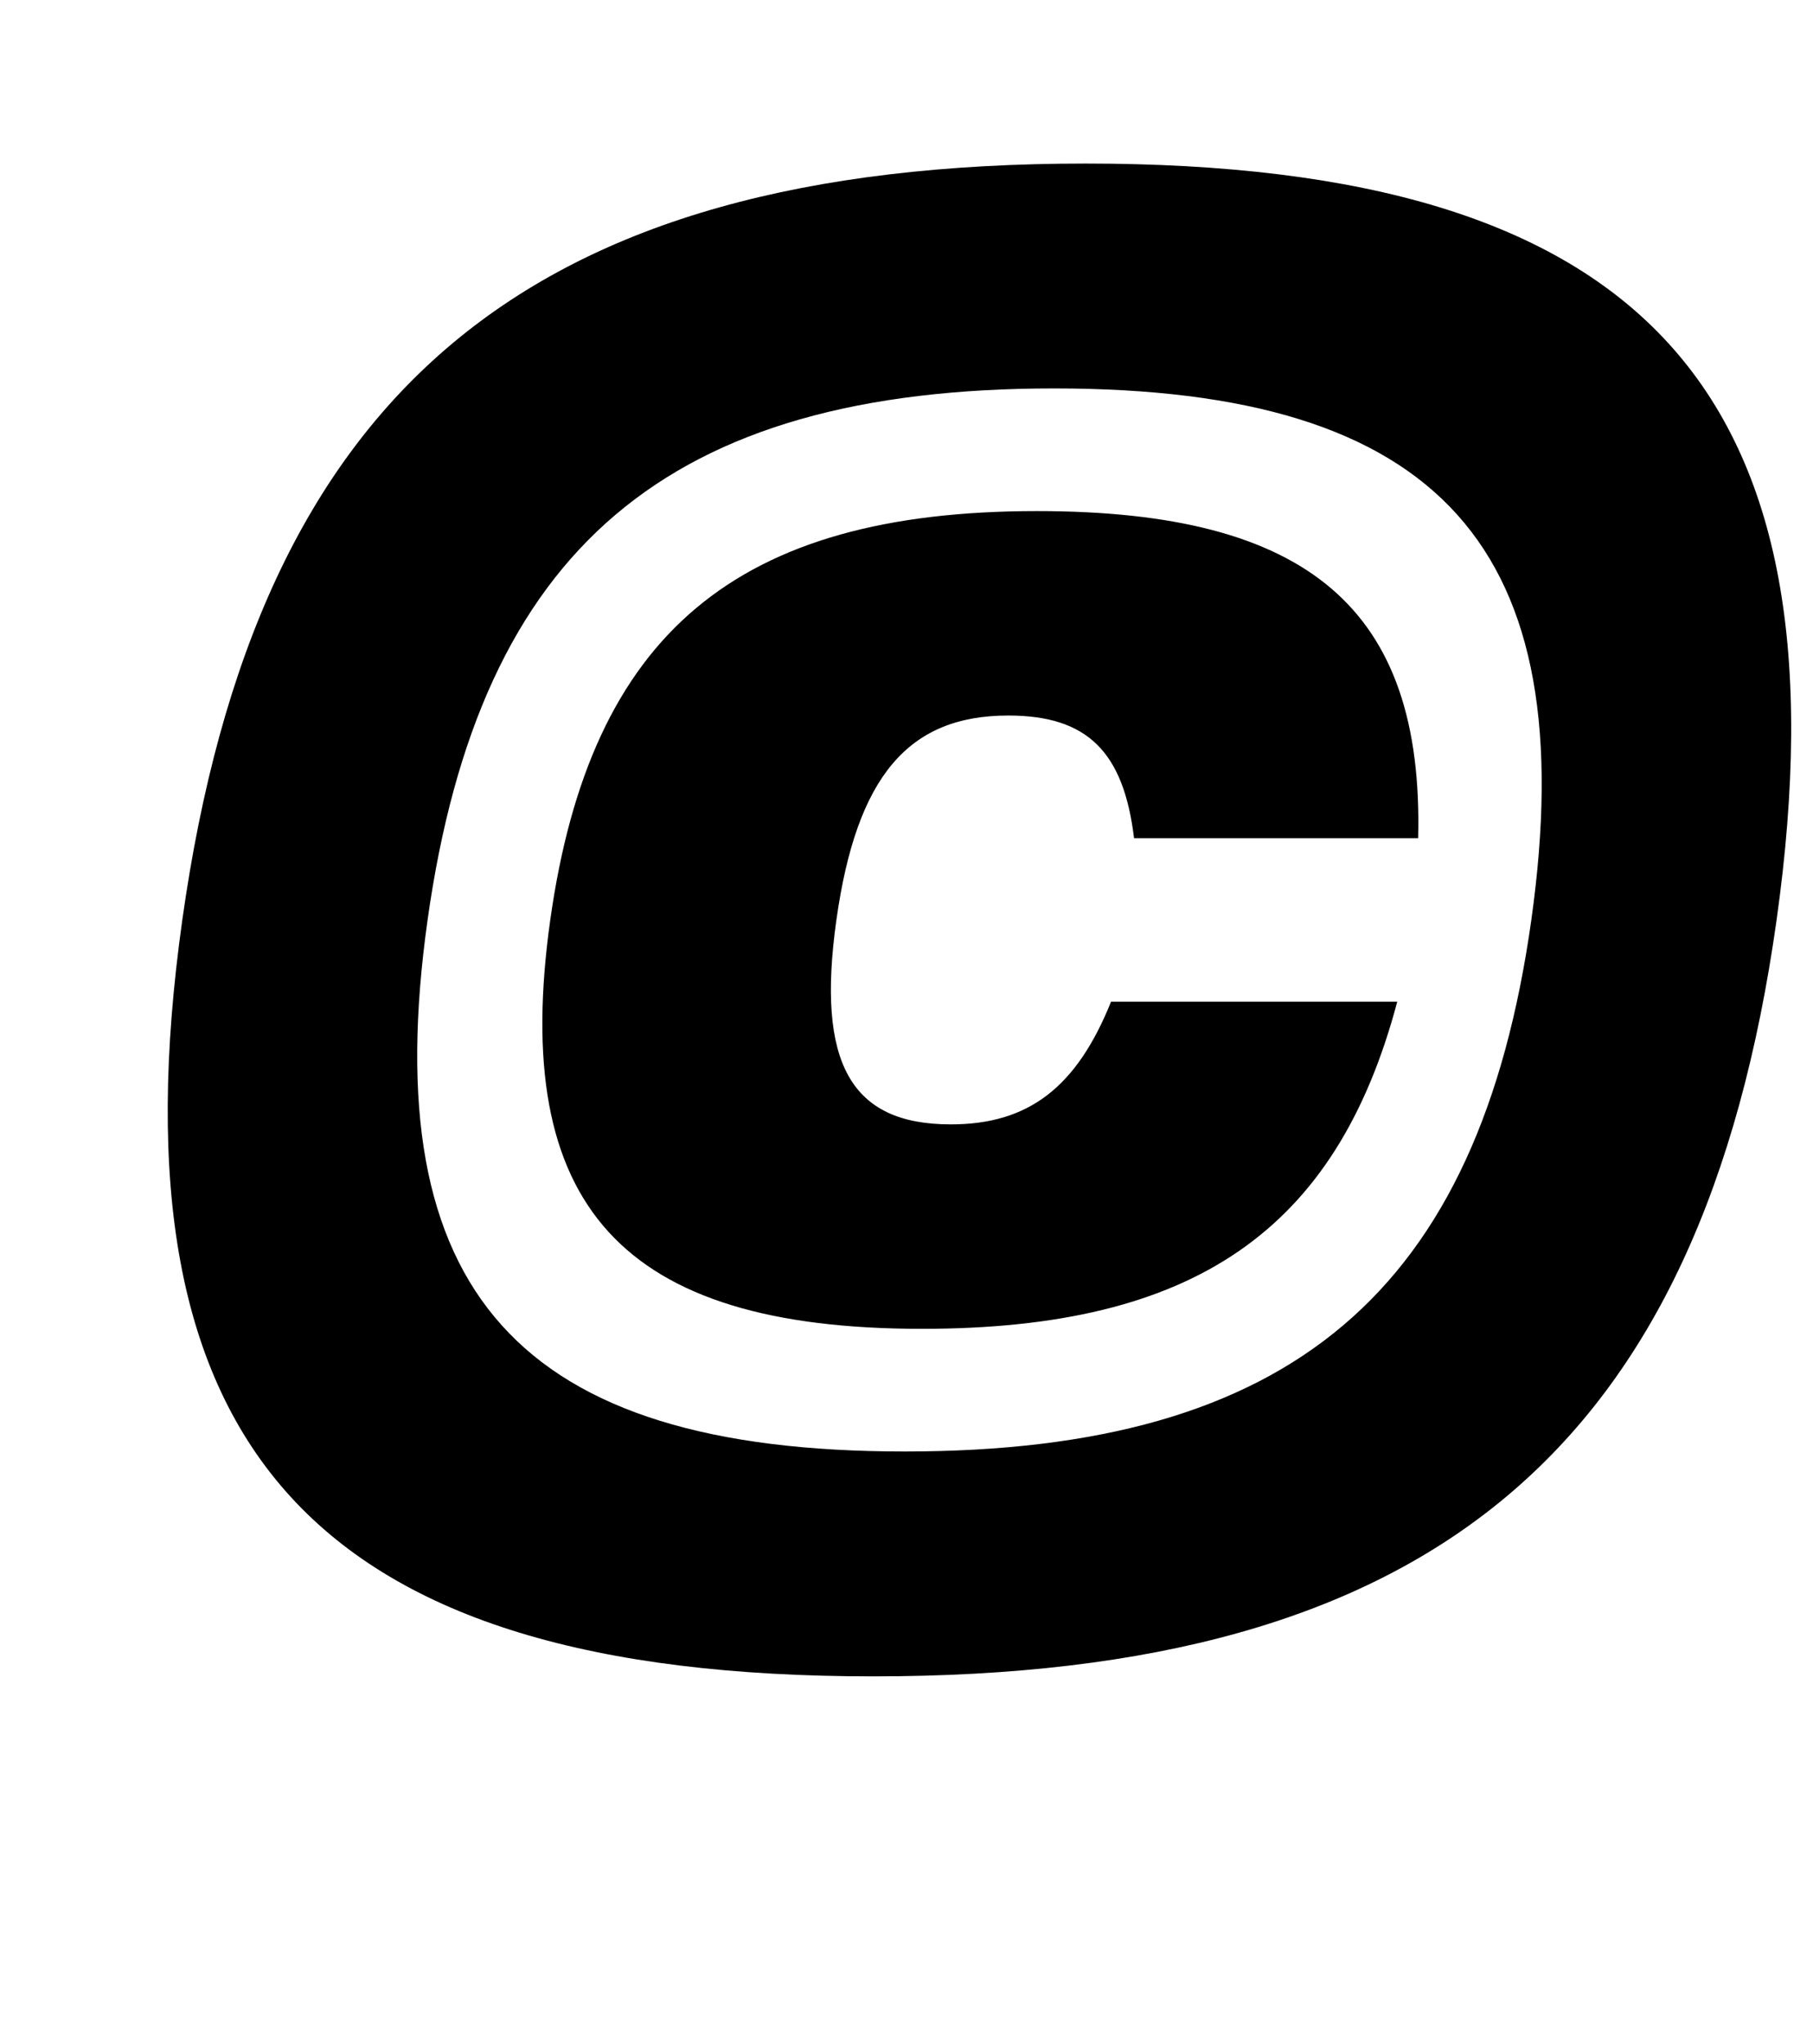 <?xml version="1.0" standalone="no"?>
<!DOCTYPE svg PUBLIC "-//W3C//DTD SVG 1.1//EN" "http://www.w3.org/Graphics/SVG/1.1/DTD/svg11.dtd" >
<svg xmlns="http://www.w3.org/2000/svg" xmlns:xlink="http://www.w3.org/1999/xlink" version="1.1" viewBox="-10 0 887 1000">
  <g transform="matrix(1 0 0 -1 0 800)">
   <path fill="currentColor"
d="M521.19 720c273 0 374.4 -111 338 -370s-169 -370 -442 -370s-374.4 111 -338 370s169 370 442 370zM432.65 90c189 0 280.96 78 306.54 260s-44.46 260 -233.46 260s-280.96 -78 -306.54 -260s44.46 -260 233.46 -260zM533.57 310h140.02
c-29.74 -112 -99.49 -160 -232.49 -160c-147 0 -201.57 60 -181.891 200s91.109 200 238.109 200c133 0 189.25 -48 186.51 -160h-139c-5.1 42 -22.569 60 -61.569 60c-49 0 -74.22 -30 -84.06 -100s6.94 -100 55.94 -100c38 0 61.53 18 78.431 60z
" />
  </g>

</svg>
